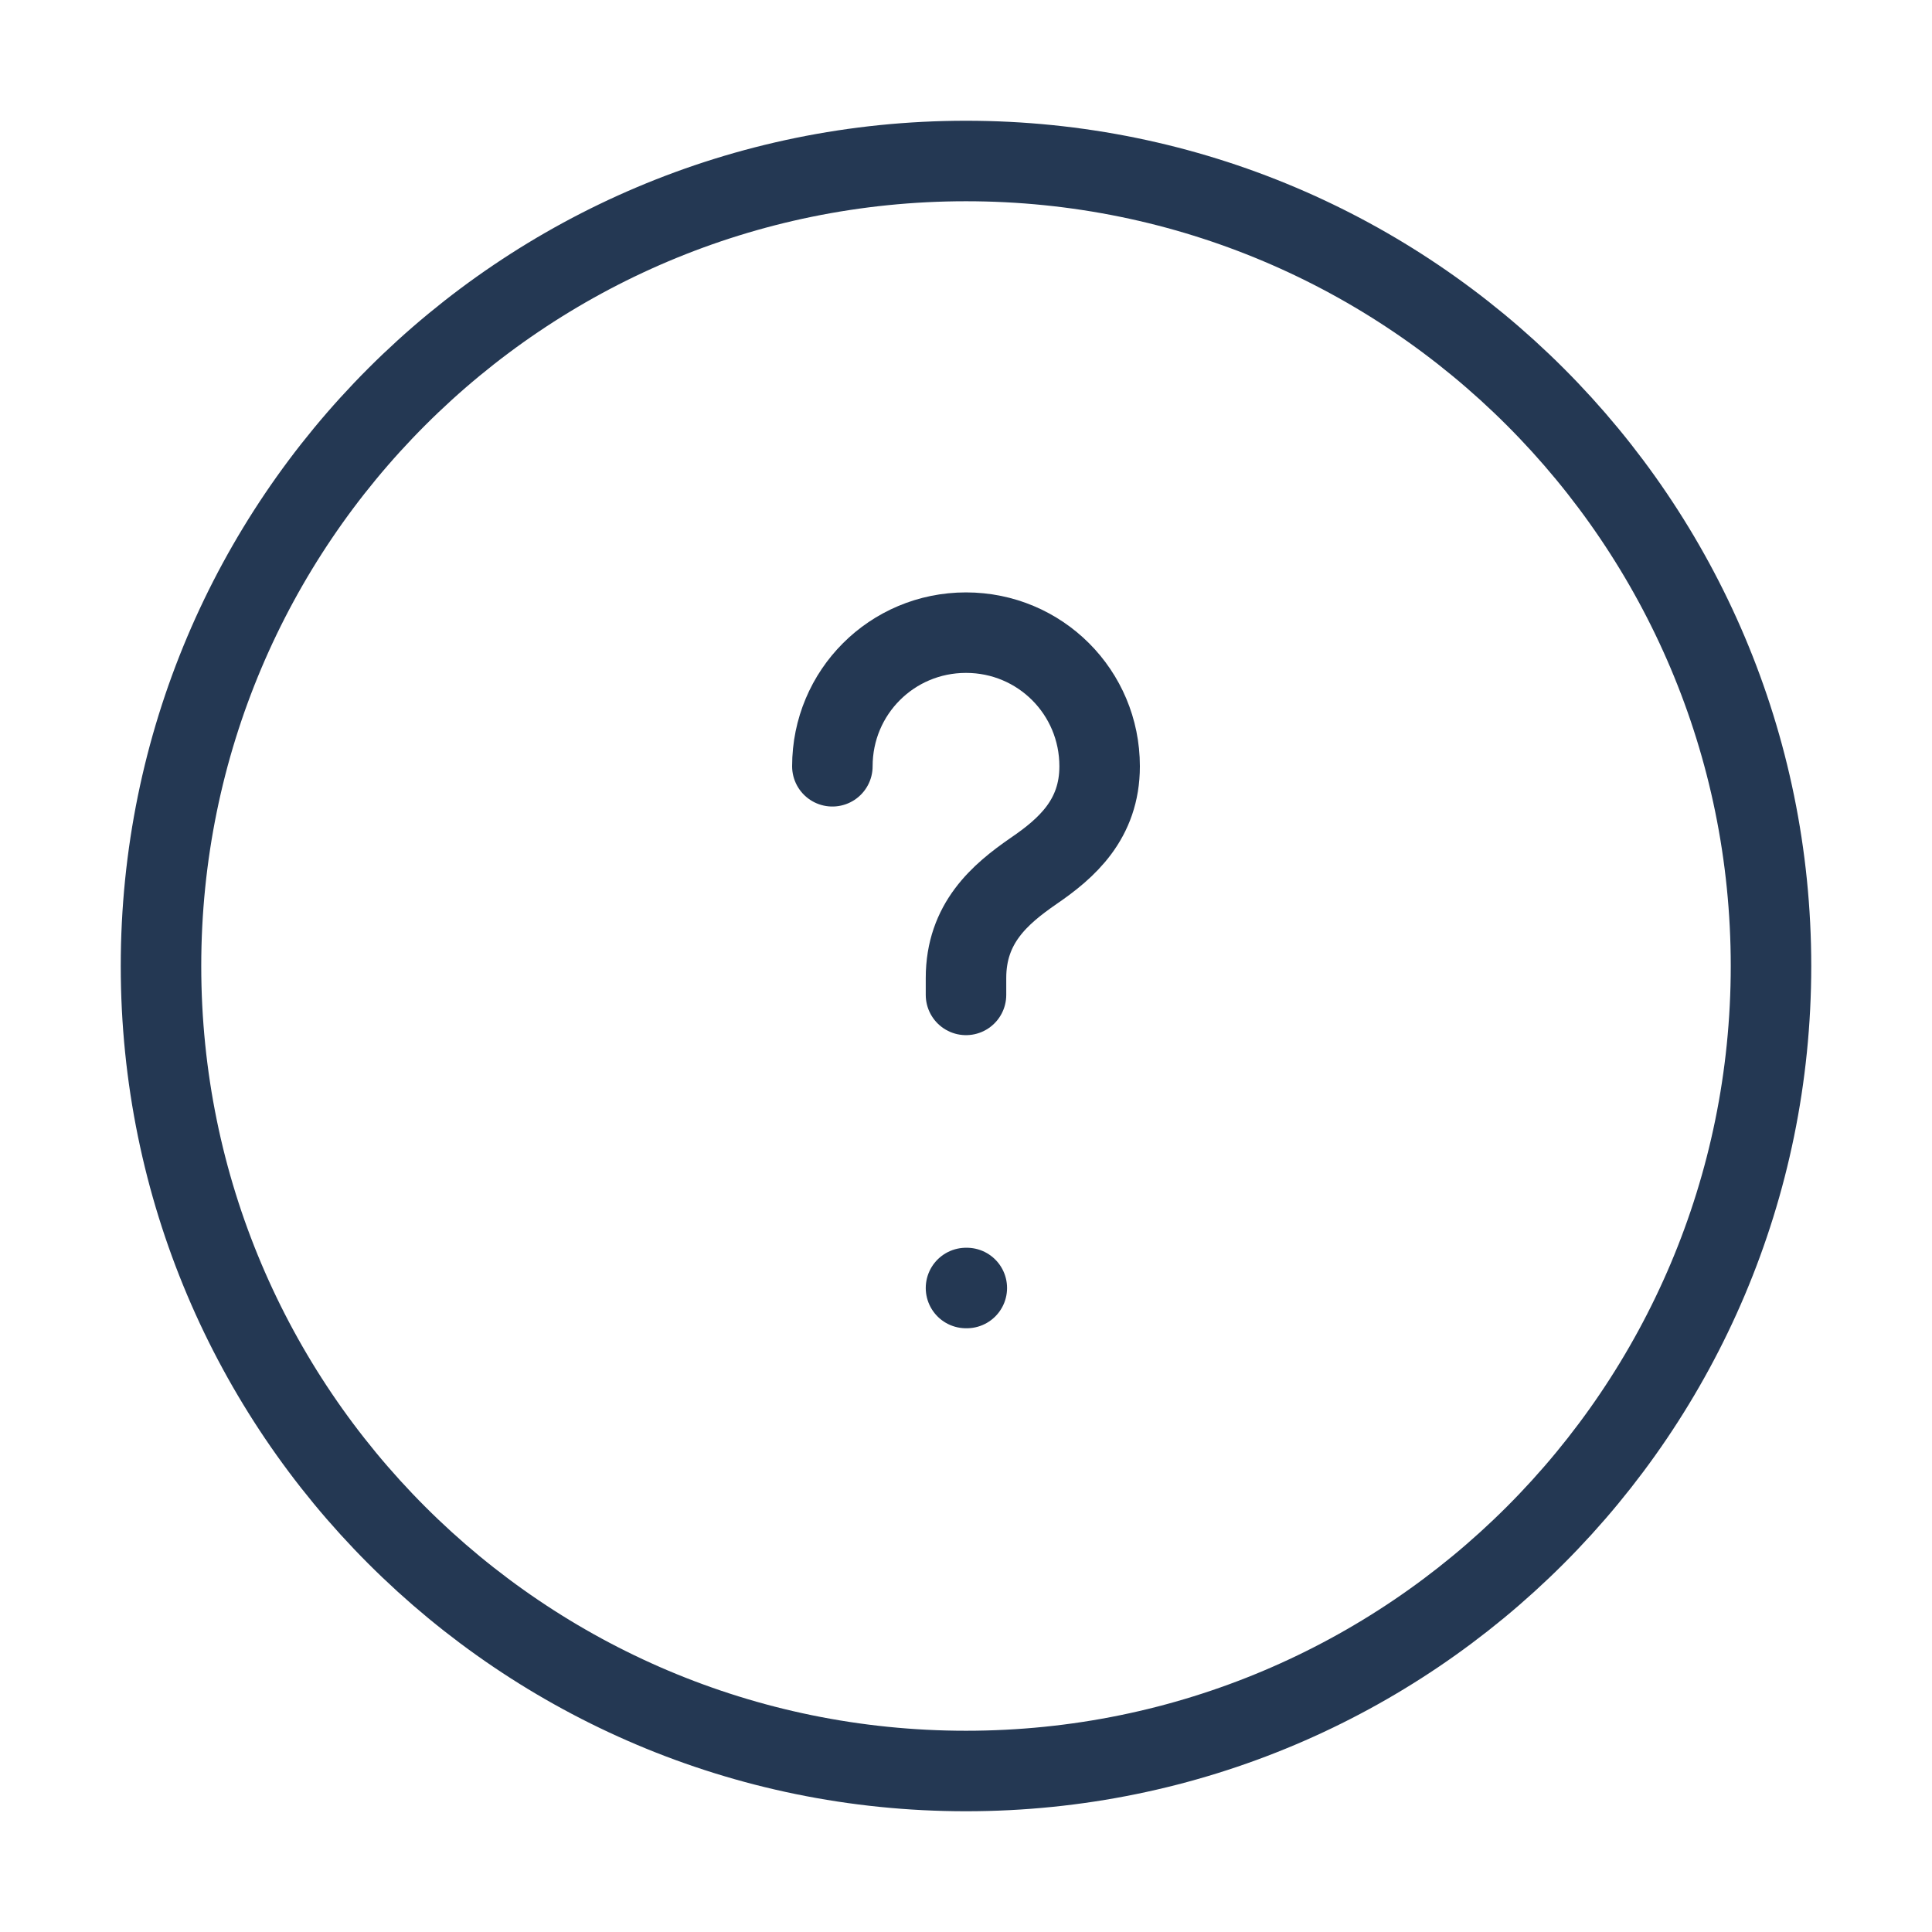<svg width="24" height="24" viewBox="0 0 24 24" fill="none" xmlns="http://www.w3.org/2000/svg">
<path d="M12 22C17.523 22 22 17.523 22 12C22 6.477 17.523 2 12 2C6.477 2 2 6.477 2 12C2 17.523 6.477 22 12 22Z" stroke="#243853" stroke-linecap="round" stroke-linejoin="round"/>
<path d="M12 12.359V12.149C12 11.469 12.42 11.109 12.84 10.819C13.25 10.539 13.66 10.179 13.66 9.519C13.66 8.599 12.92 7.859 12 7.859C11.08 7.859 10.34 8.599 10.34 9.519" stroke="#243853" stroke-linecap="round" stroke-linejoin="round"/>
<path d="M12 16H12.01" stroke="#243853" stroke-linecap="round" stroke-linejoin="round"/>
</svg>
